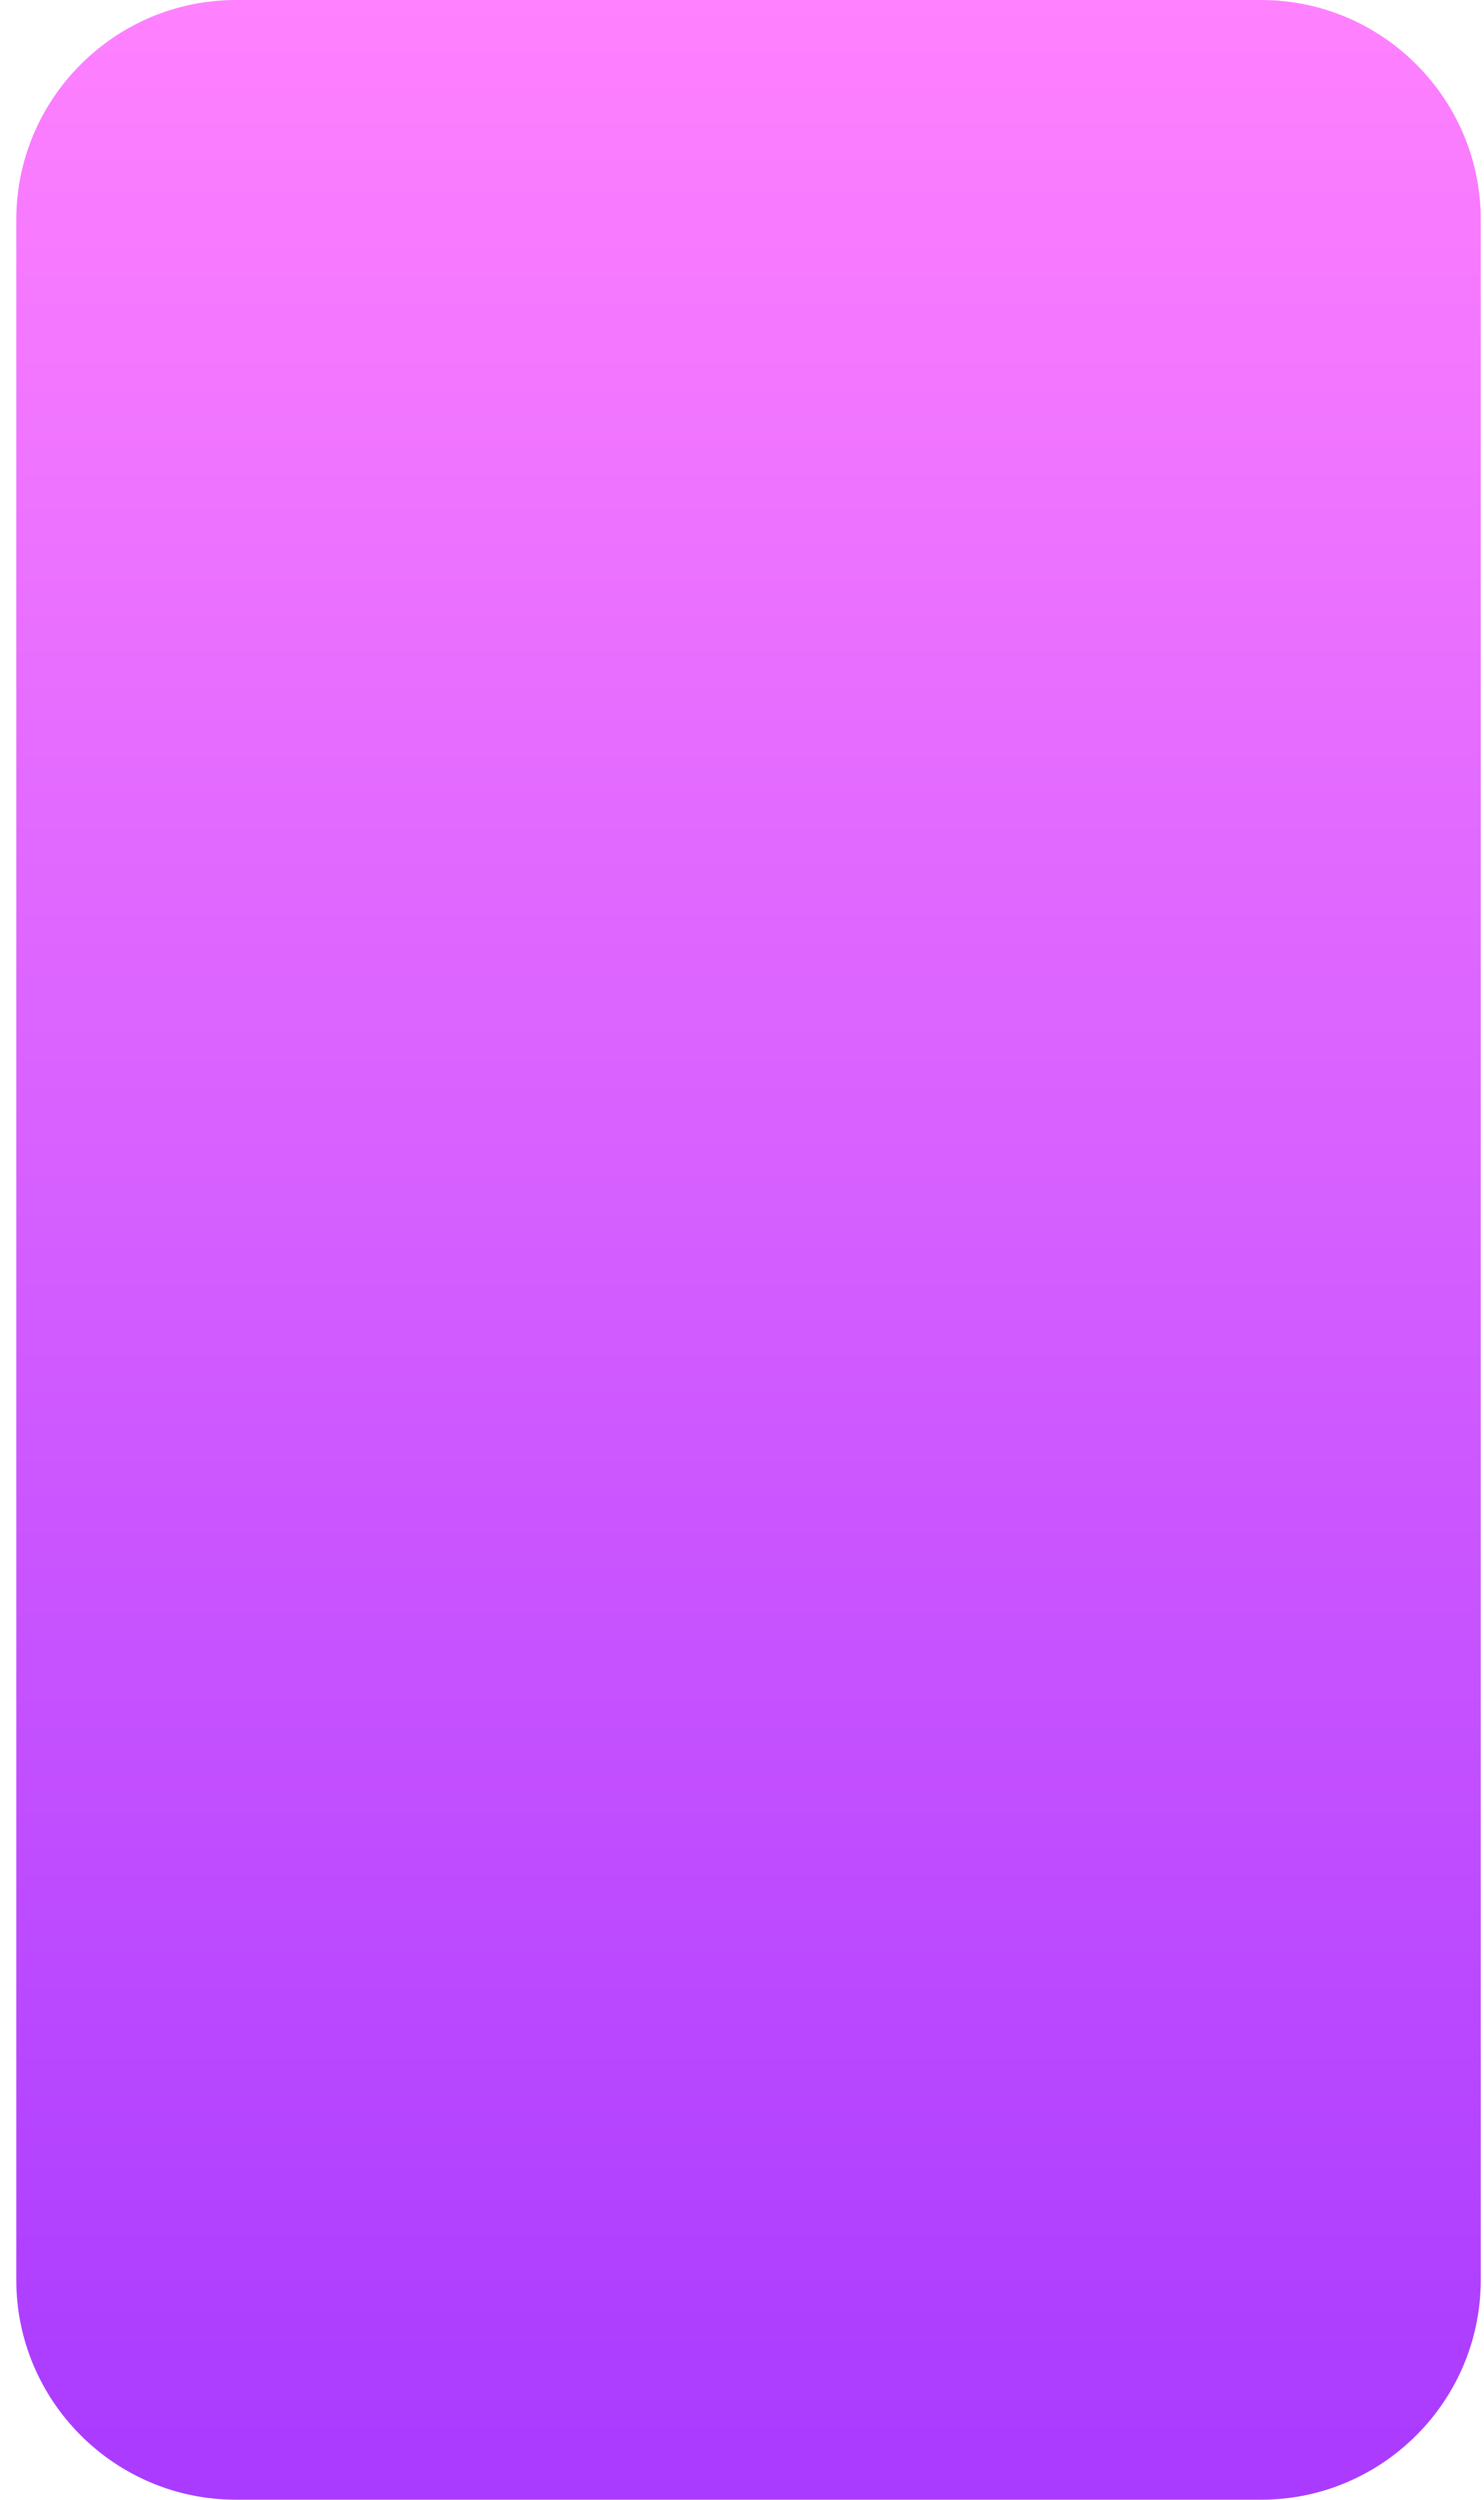 <?xml version="1.0" encoding="UTF-8" standalone="no"?><svg width='38' height='64' viewBox='0 0 38 64' fill='none' xmlns='http://www.w3.org/2000/svg'>
<path d='M32.292 0H6.042C2.94 0 0.417 2.523 0.417 5.625V58.375C0.417 61.477 2.94 64 6.042 64H32.292C35.393 64 37.917 61.477 37.917 58.375V5.625C37.917 2.523 35.393 0 32.292 0Z' fill='url(#paint0_linear_3_206)'/>
<defs>
<linearGradient id='paint0_linear_3_206' x1='19.167' y1='64' x2='19.167' y2='0' gradientUnits='userSpaceOnUse'>
<stop stop-color='#A93AFF'/>
<stop offset='1' stop-color='#FF81FF'/>
</linearGradient>
</defs>
</svg>

